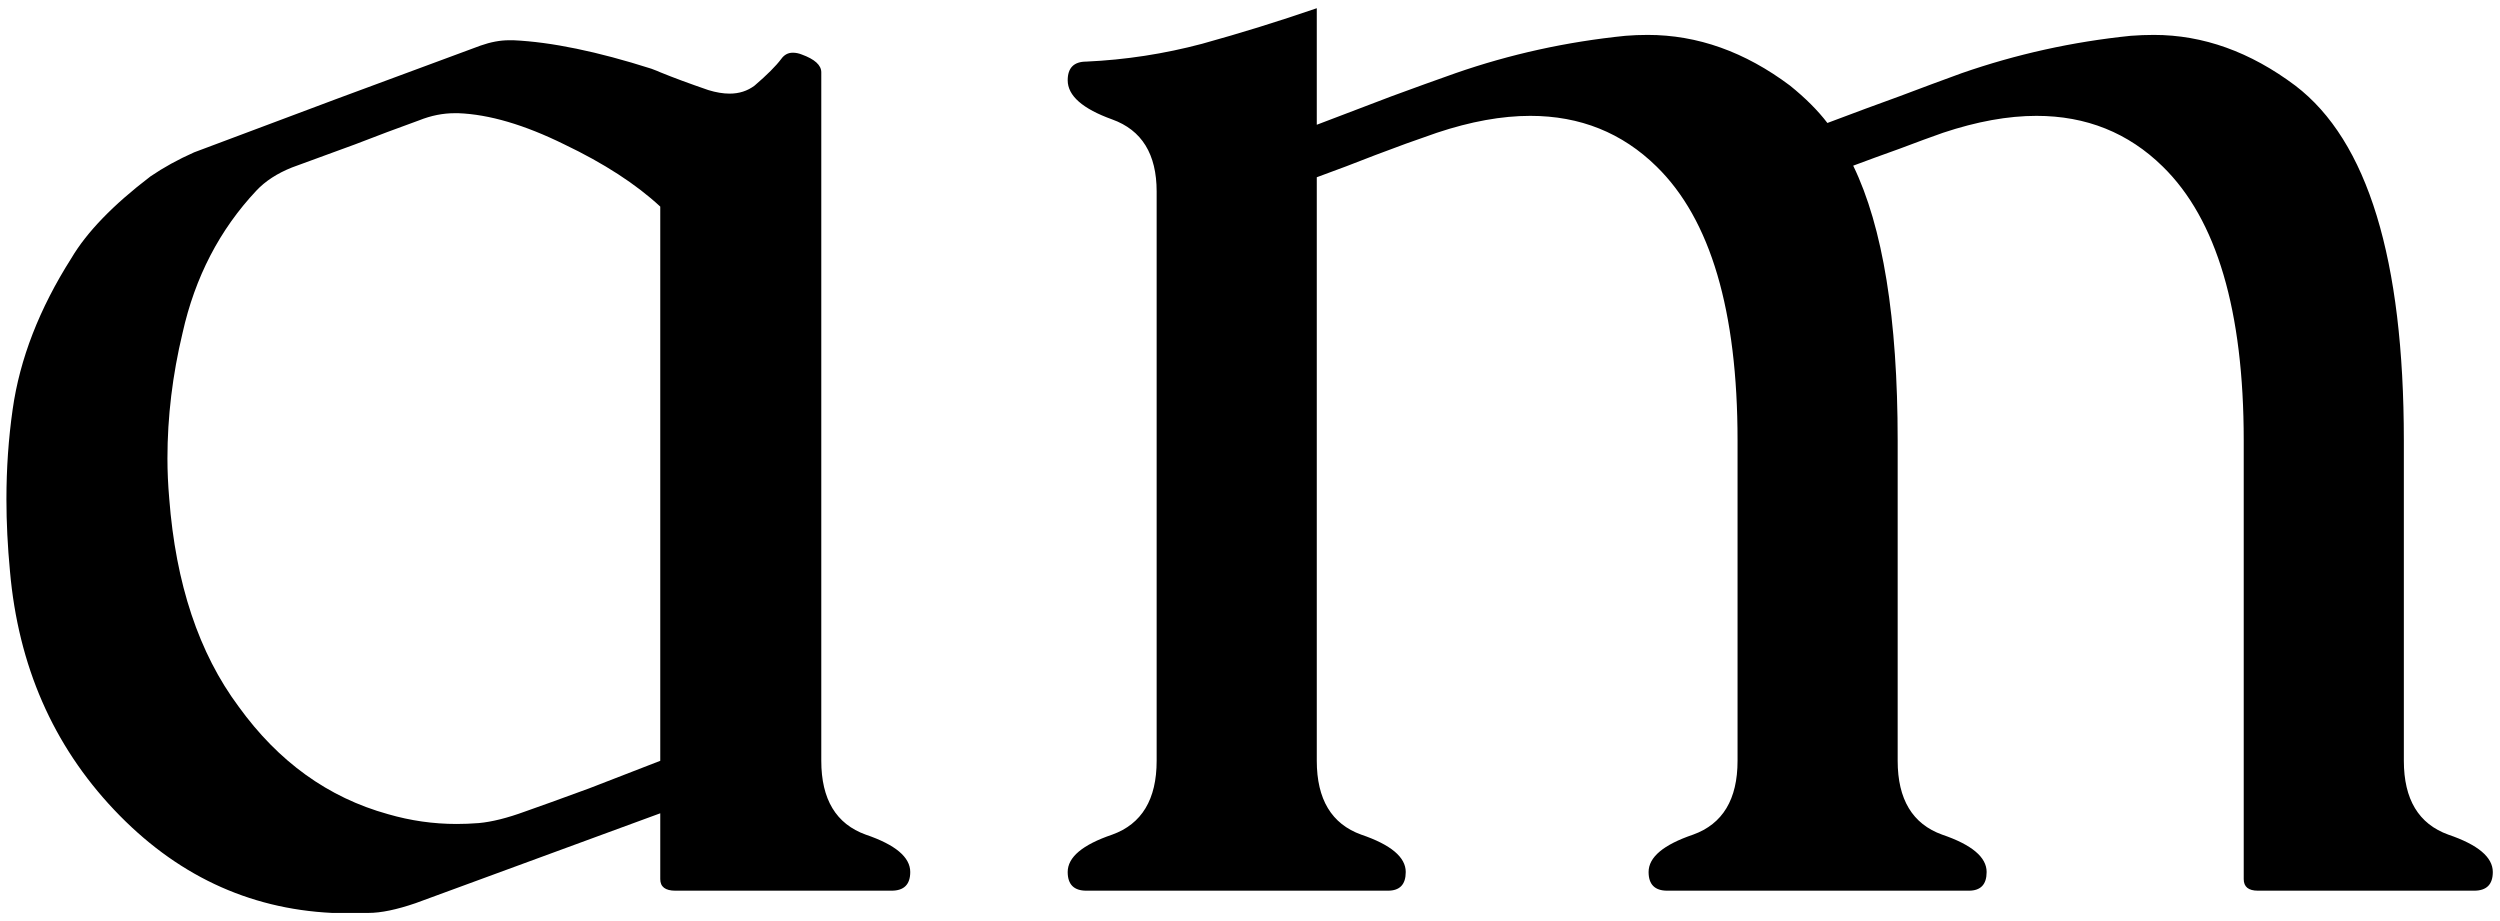 <svg width="247" height="91" viewBox="0 0 247 91" fill="none" xmlns="http://www.w3.org/2000/svg">
<path d="M65.234 80.353L41.065 89.231C39.19 89.875 37.637 90.197 36.406 90.197H32.803C24.482 89.787 17.305 86.389 11.27 80.002C5.234 73.615 1.807 65.764 0.986 56.447C0.752 53.986 0.635 51.613 0.635 49.328C0.635 46.281 0.84 43.322 1.25 40.451C1.953 35.471 3.887 30.49 7.051 25.51C8.574 22.932 11.182 20.236 14.873 17.424C16.162 16.545 17.598 15.754 19.18 15.051C23.867 13.293 28.555 11.535 33.242 9.777C37.988 8.02 42.734 6.262 47.48 4.504C48.477 4.152 49.414 3.977 50.293 3.977H50.732C54.482 4.152 59.023 5.09 64.356 6.789C64.824 6.965 65.117 7.082 65.234 7.141C66.523 7.668 68.106 8.254 69.981 8.898C70.742 9.133 71.445 9.25 72.09 9.25C73.027 9.25 73.848 8.986 74.551 8.459C75.781 7.404 76.66 6.525 77.188 5.822C77.481 5.412 77.861 5.207 78.33 5.207C78.623 5.207 78.916 5.266 79.209 5.383C80.498 5.852 81.143 6.438 81.143 7.141V75.168C81.143 78.977 82.607 81.408 85.537 82.463C88.467 83.459 89.932 84.689 89.932 86.154C89.932 87.385 89.316 88 88.086 88H66.728C65.732 88 65.234 87.619 65.234 86.857V80.353ZM65.234 20.412C62.832 18.186 59.668 16.135 55.742 14.26C51.816 12.326 48.33 11.301 45.283 11.184H44.932C43.76 11.184 42.588 11.418 41.416 11.887C39.307 12.648 37.197 13.44 35.088 14.26C33.037 15.021 30.957 15.783 28.848 16.545C27.383 17.131 26.211 17.893 25.332 18.83C21.699 22.697 19.268 27.385 18.037 32.893C17.041 37.053 16.543 41.184 16.543 45.285C16.543 46.574 16.602 47.893 16.719 49.24C17.363 57.678 19.648 64.533 23.574 69.807C27.5 75.256 32.422 78.801 38.34 80.441C40.566 81.086 42.822 81.408 45.107 81.408C45.81 81.408 46.543 81.379 47.305 81.32C48.594 81.203 50.117 80.822 51.875 80.178C53.223 79.709 55.332 78.947 58.203 77.893C61.074 76.779 63.418 75.871 65.234 75.168V20.412ZM130.098 12.326C132.852 11.271 135.312 10.334 137.48 9.514C139.707 8.693 141.816 7.932 143.809 7.229C149.199 5.354 154.795 4.123 160.596 3.537C161.299 3.479 162.031 3.449 162.793 3.449C167.715 3.449 172.402 5.119 176.855 8.459C178.379 9.689 179.609 10.92 180.547 12.15C183.184 11.154 185.557 10.275 187.666 9.514C189.834 8.693 191.885 7.932 193.818 7.229C199.209 5.354 204.775 4.123 210.518 3.537C211.279 3.479 212.041 3.449 212.803 3.449C217.666 3.449 222.324 5.119 226.777 8.459C233.926 13.908 237.5 25.598 237.5 43.527V75.168C237.5 78.977 238.965 81.408 241.895 82.463C244.824 83.459 246.289 84.689 246.289 86.154C246.289 87.385 245.674 88 244.443 88H223.086C222.148 88 221.68 87.619 221.68 86.857V43.527C221.68 30.695 219.014 21.672 213.682 16.457C210.283 13.117 206.123 11.447 201.201 11.447C198.389 11.447 195.312 12.004 191.973 13.117C190.801 13.527 189.365 14.055 187.666 14.699C186.025 15.285 184.502 15.842 183.096 16.369C186.025 22.404 187.49 31.457 187.49 43.527V75.168C187.49 78.977 188.955 81.408 191.885 82.463C194.814 83.459 196.279 84.689 196.279 86.154C196.279 87.385 195.693 88 194.521 88H164.727C163.496 88 162.881 87.385 162.881 86.154C162.881 84.689 164.346 83.459 167.275 82.463C170.205 81.408 171.67 78.977 171.67 75.168V43.527C171.67 30.695 169.004 21.672 163.672 16.457C160.273 13.117 156.113 11.447 151.191 11.447C148.379 11.447 145.303 12.004 141.963 13.117C139.912 13.82 137.891 14.553 135.898 15.315C133.965 16.076 132.031 16.809 130.098 17.512V75.168C130.098 78.977 131.562 81.408 134.492 82.463C137.422 83.459 138.887 84.689 138.887 86.154C138.887 87.385 138.301 88 137.129 88H107.334C106.104 88 105.488 87.385 105.488 86.154C105.488 84.689 106.953 83.459 109.883 82.463C112.812 81.408 114.277 78.977 114.277 75.168V18.918C114.277 15.227 112.812 12.854 109.883 11.799C106.953 10.744 105.488 9.455 105.488 7.932C105.488 6.701 106.104 6.086 107.334 6.086C111.201 5.91 115.01 5.324 118.76 4.328C122.568 3.273 126.348 2.102 130.098 0.812V12.326Z" fill="black"/>
</svg>
